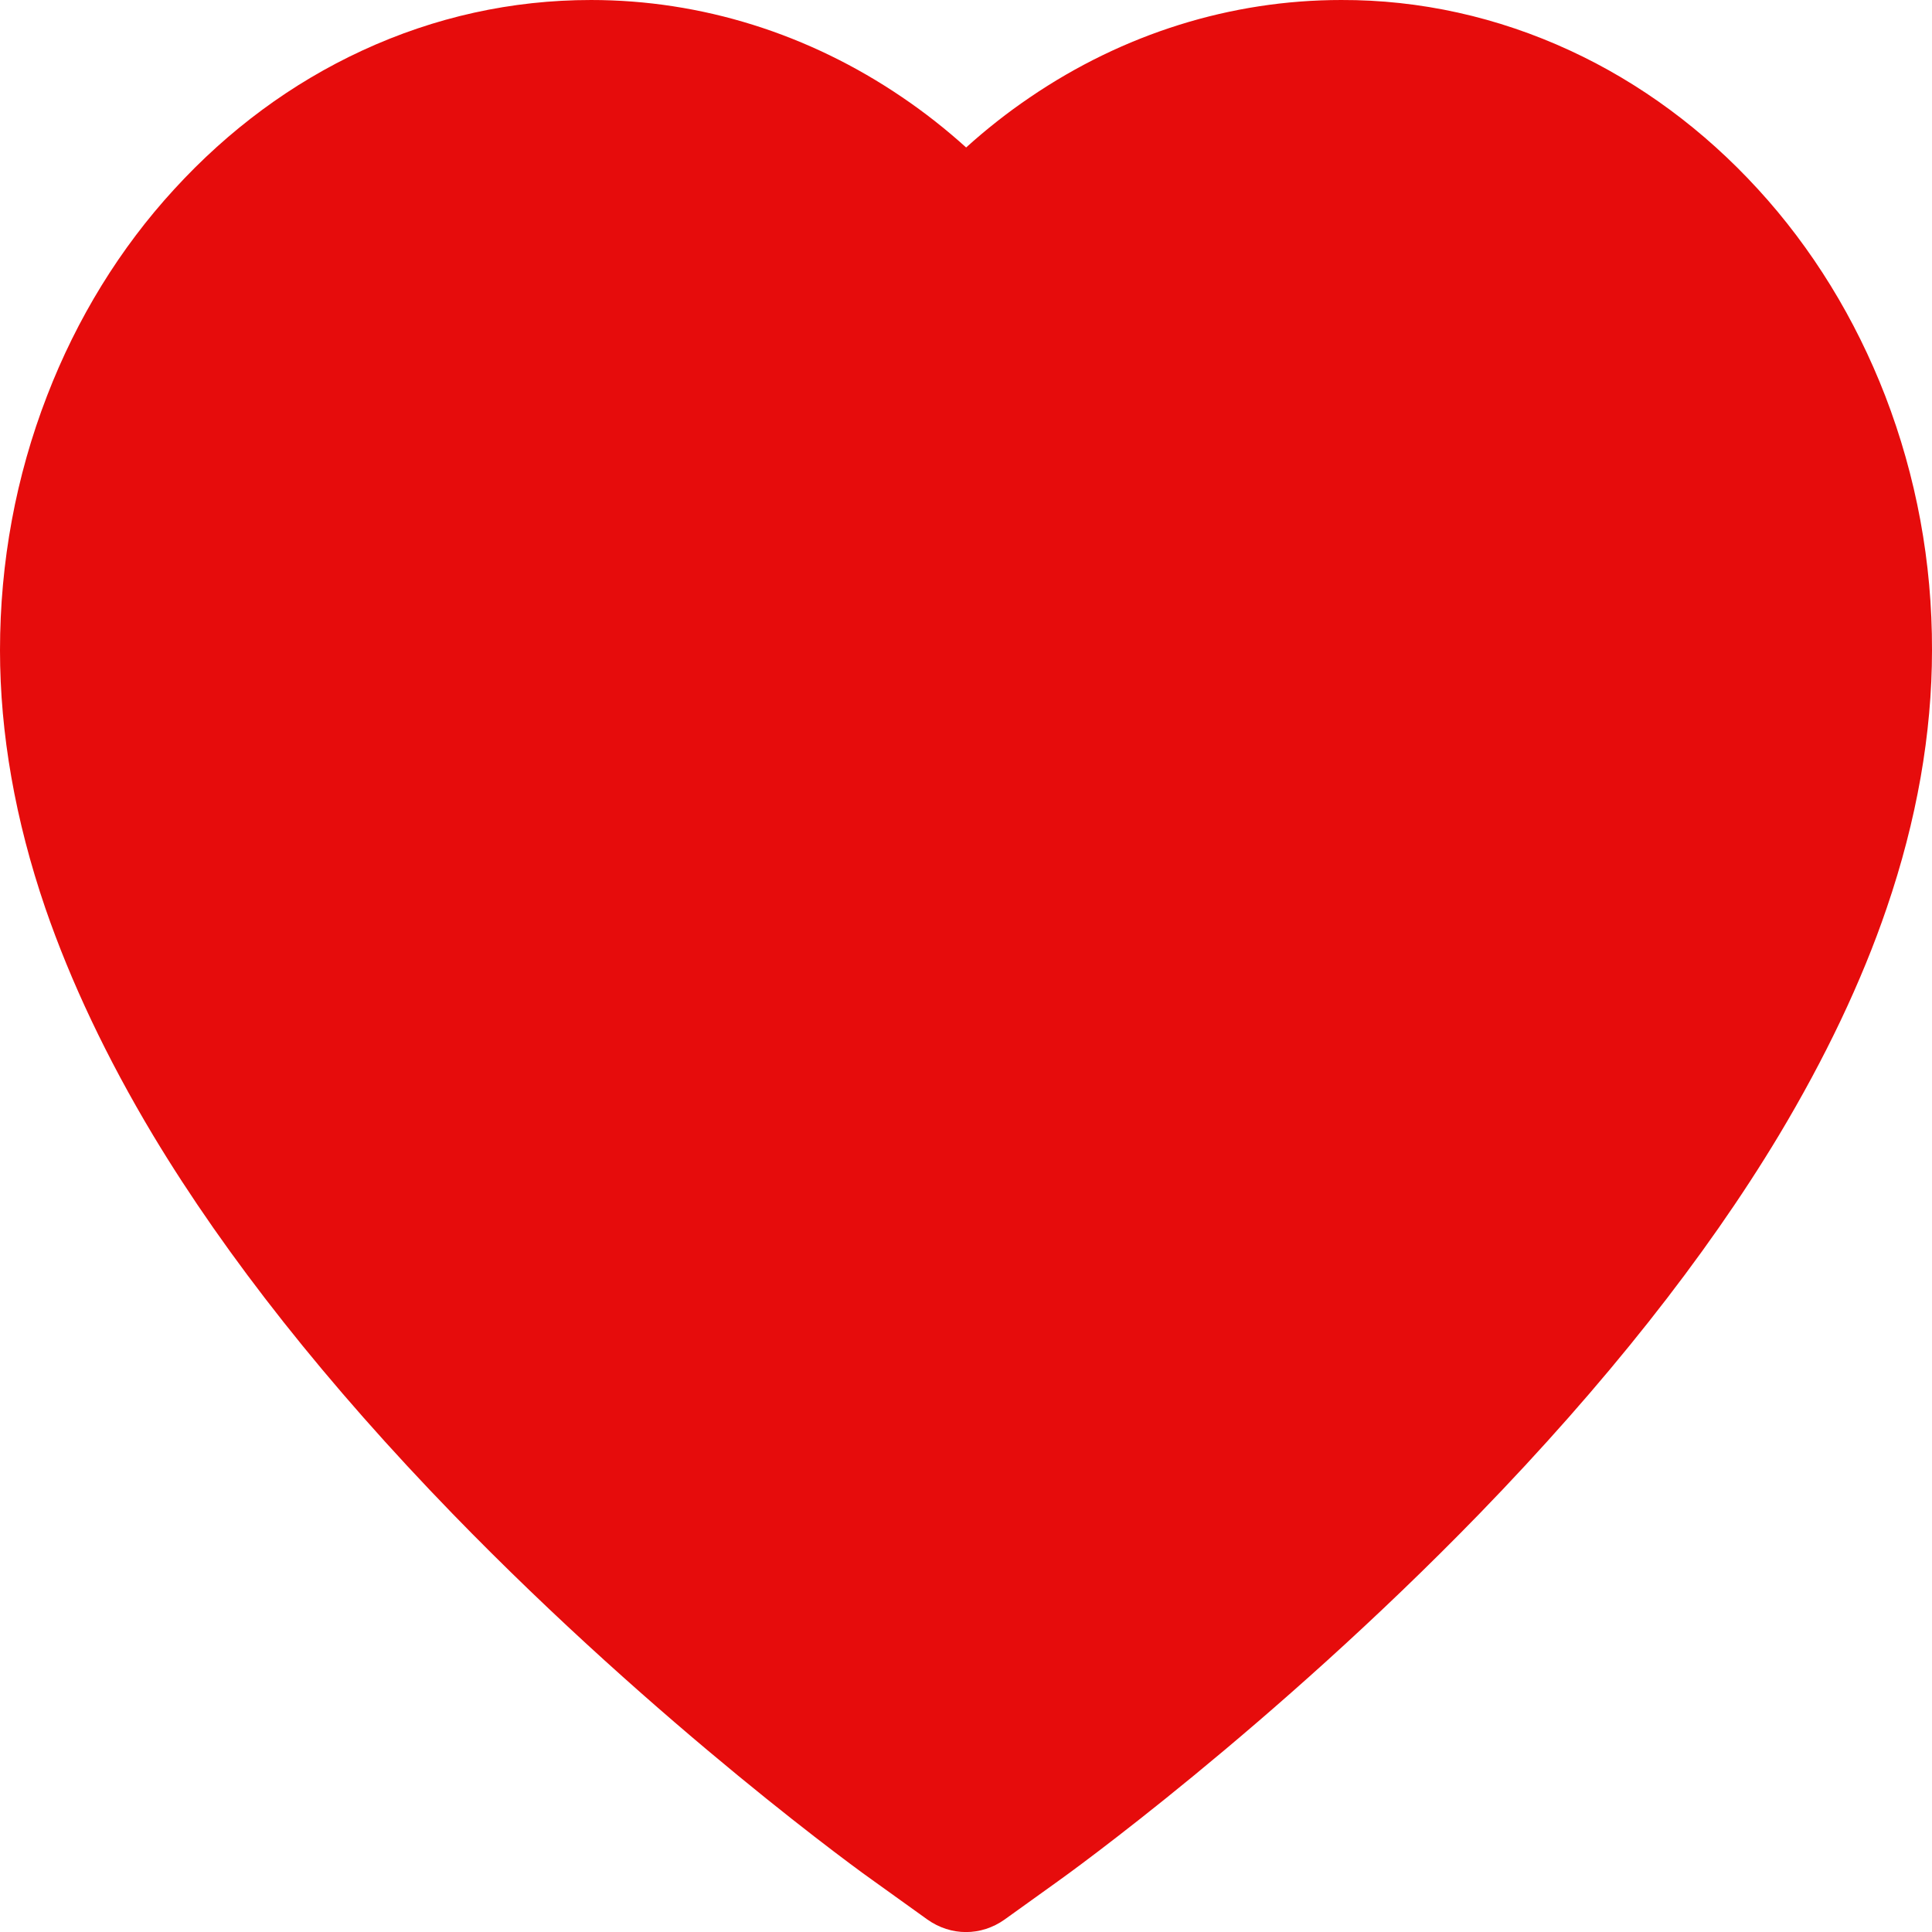 <svg width="15" height="15" viewBox="0 0 15 15" fill="none" xmlns="http://www.w3.org/2000/svg">
<path d="M14.637 3.074C14.404 2.472 14.069 1.927 13.649 1.469C13.229 1.01 12.734 0.644 12.191 0.393C11.627 0.132 11.023 -0.002 10.413 1.36232e-05C9.557 1.36232e-05 8.721 0.262 7.996 0.756C7.822 0.874 7.657 1.004 7.501 1.145C7.345 1.004 7.18 0.874 7.006 0.756C6.28 0.262 5.445 1.36232e-05 4.589 1.36232e-05C3.973 1.36232e-05 3.375 0.132 2.811 0.393C2.266 0.645 1.775 1.008 1.353 1.469C0.932 1.927 0.597 2.472 0.365 3.074C0.123 3.7 0 4.365 0 5.049C0 5.694 0.118 6.367 0.352 7.051C0.549 7.623 0.83 8.216 1.189 8.815C1.759 9.763 2.542 10.751 3.514 11.753C5.126 13.414 6.721 14.562 6.789 14.608L7.2 14.903C7.383 15.033 7.617 15.033 7.8 14.903L8.211 14.608C8.279 14.56 9.873 13.414 11.486 11.753C12.458 10.751 13.241 9.763 13.811 8.815C14.17 8.216 14.453 7.623 14.648 7.051C14.882 6.367 15 5.694 15 5.049C15.002 4.365 14.878 3.7 14.637 3.074Z" fill="#E60C0C"/>
</svg>
